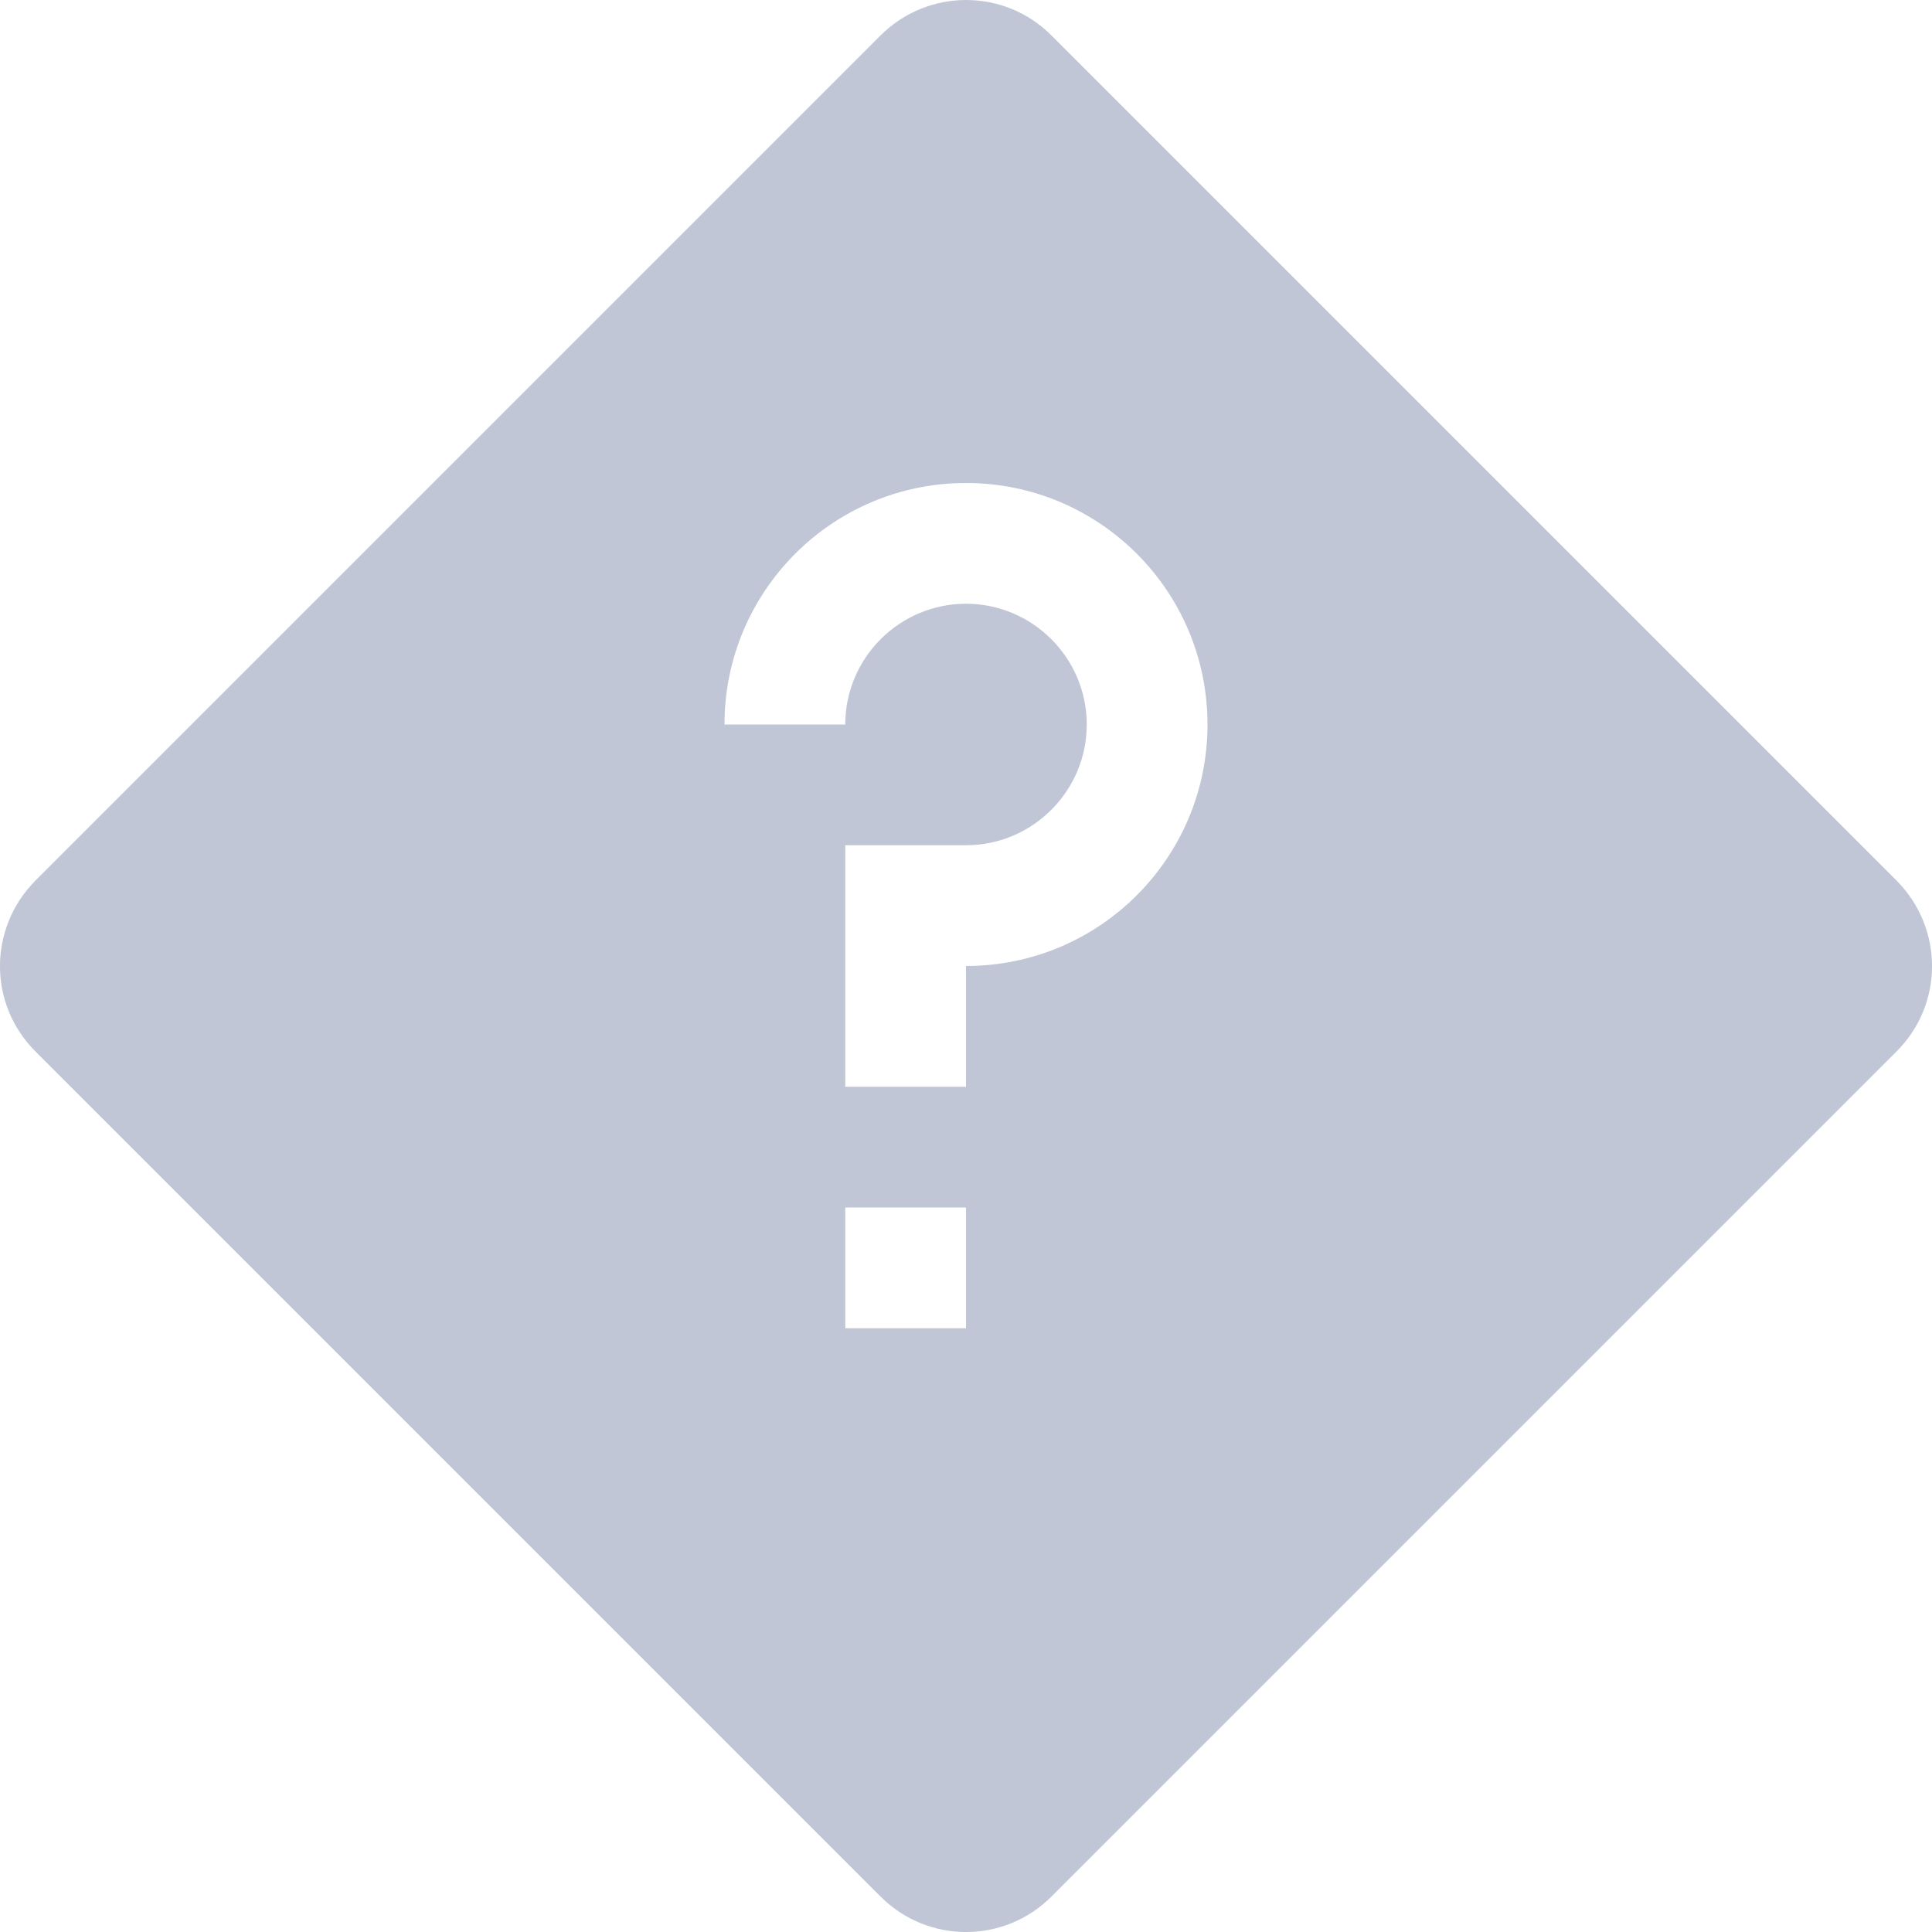 
<svg xmlns="http://www.w3.org/2000/svg" xmlns:xlink="http://www.w3.org/1999/xlink" width="16px" height="16px" viewBox="0 0 16 16" version="1.1">
<g id="surface1">
<path style=" stroke:none;fill-rule:nonzero;fill:#c1c6d6;fill-opacity:1;" d="M 8 0 C 7.746 0 7.488 0.098 7.293 0.293 L 0.293 7.293 C -0.098 7.688 -0.098 8.316 0.293 8.707 L 7.293 15.707 C 7.684 16.098 8.316 16.098 8.707 15.707 L 15.707 8.707 C 16.098 8.316 16.098 7.688 15.707 7.293 L 8.707 0.293 C 8.512 0.098 8.258 0 8 0 Z M 8 4 C 9.105 4 10 4.895 10 6 C 10 7.105 9.105 8 8 8 L 8 9 L 7 9 L 7 7 L 8 7 C 8.551 7 9 6.551 9 6 C 9 5.449 8.551 5 8 5 C 7.449 5 7 5.449 7 6 L 6 6 C 6 4.895 6.895 4 8 4 Z M 7 10 L 8 10 L 8 11 L 7 11 Z M 7 10 "/>
</g>
</svg>
